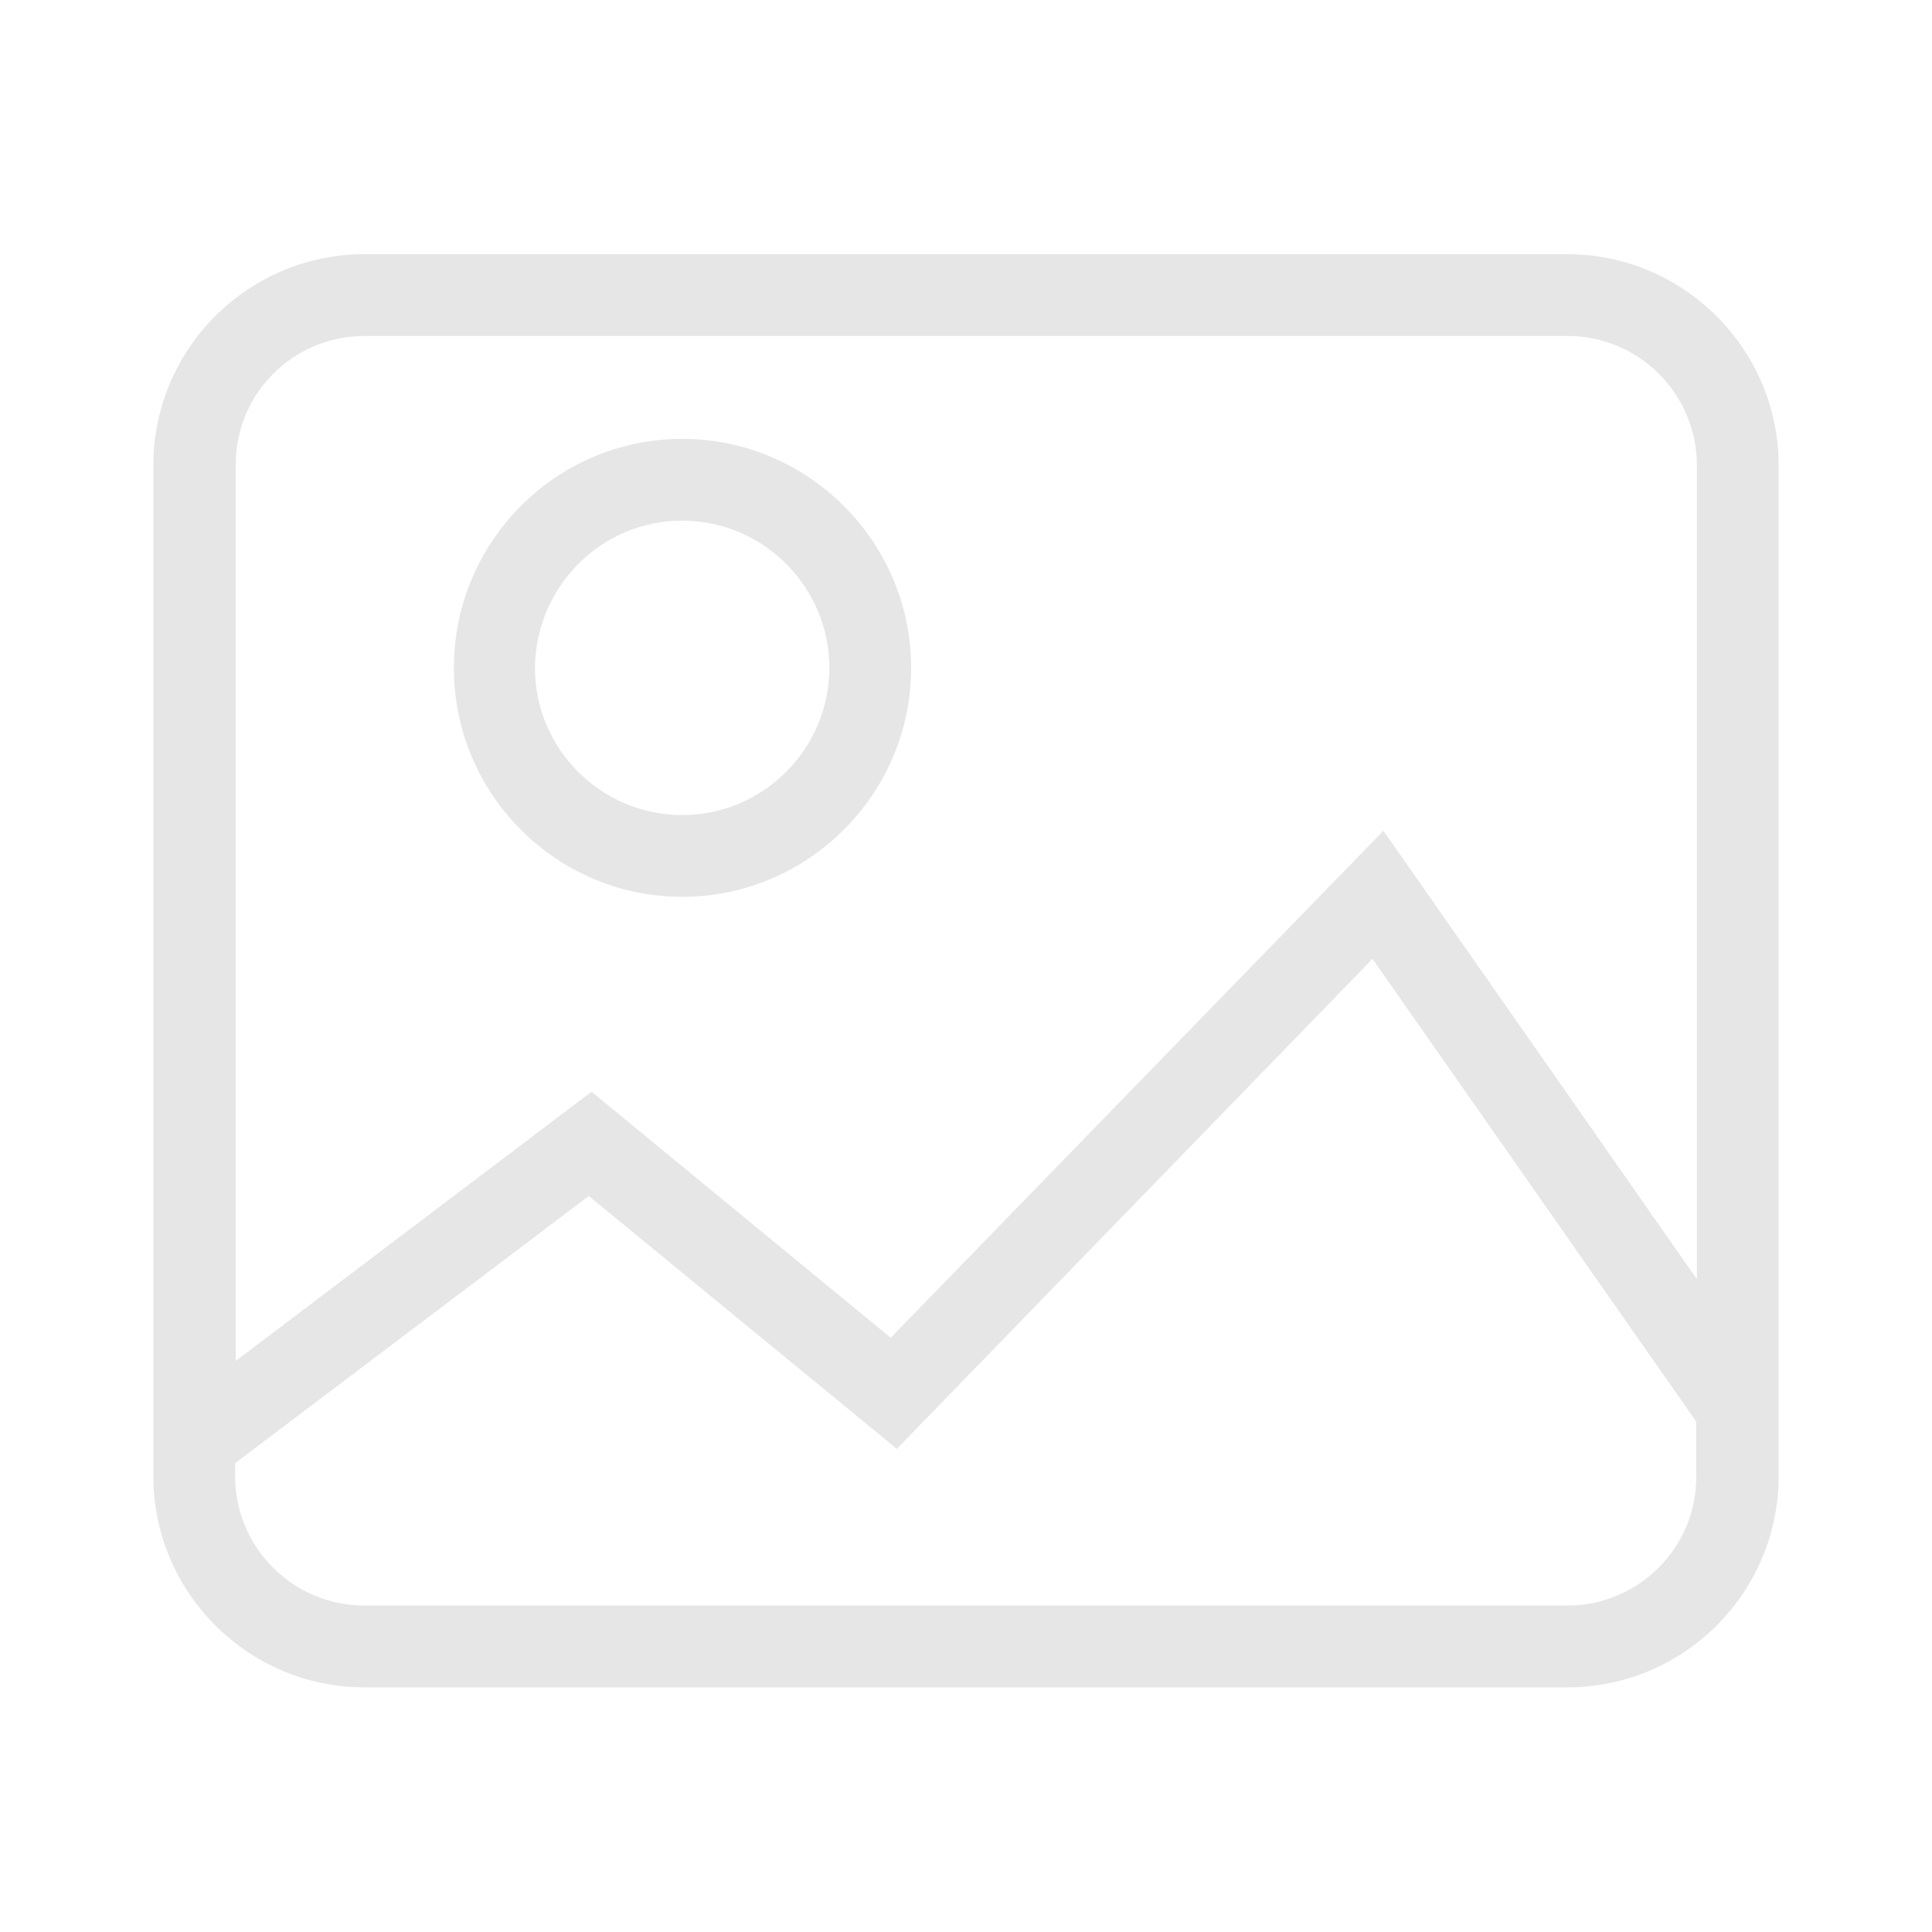 <?xml version="1.0" standalone="no"?><!DOCTYPE svg PUBLIC "-//W3C//DTD SVG 1.1//EN" "http://www.w3.org/Graphics/SVG/1.1/DTD/svg11.dtd"><svg t="1533129322628" class="icon" style="" viewBox="0 0 1024 1024" version="1.1" xmlns="http://www.w3.org/2000/svg" p-id="9272" xmlns:xlink="http://www.w3.org/1999/xlink" width="200" height="200"><defs><style type="text/css"></style></defs><path d="M830.758 134.727H193.242c-61.765 0-111.972 50.207-111.972 111.972v535.659c0 61.765 50.207 111.972 111.972 111.972H830.758c61.765 0 111.972-50.207 111.972-111.972V246.699c0-61.765-50.568-111.972-111.972-111.972z m-637.517 43.344H830.758c37.926 0 68.628 30.702 68.628 68.628v431.272l-166.152-237.669-261.147 268.732-158.566-130.393-188.546 142.674V246.699c-0.361-37.926 30.341-68.628 68.267-68.628zM830.758 850.986H193.242c-37.926 0-68.628-30.702-68.628-68.628v-6.863l187.462-141.59 163.262 134.005 252.117-259.702 171.57 245.254v28.896c0.361 37.926-30.702 68.628-68.267 68.628z" fill="#e6e6e6" p-id="9273"></path><path d="M361.56 475.338c66.822 0 121.363-54.541 121.363-121.363s-54.541-121.363-121.363-121.363S240.559 287.153 240.559 353.975s54.18 121.363 121.002 121.363z m0-199.382c42.983 0 78.019 35.036 78.019 78.019 0 42.983-35.036 78.019-78.019 78.019-42.983 0-78.019-35.036-78.019-78.019 0.361-42.983 35.036-78.019 78.019-78.019z" fill="#e6e6e6" p-id="9274"></path></svg>